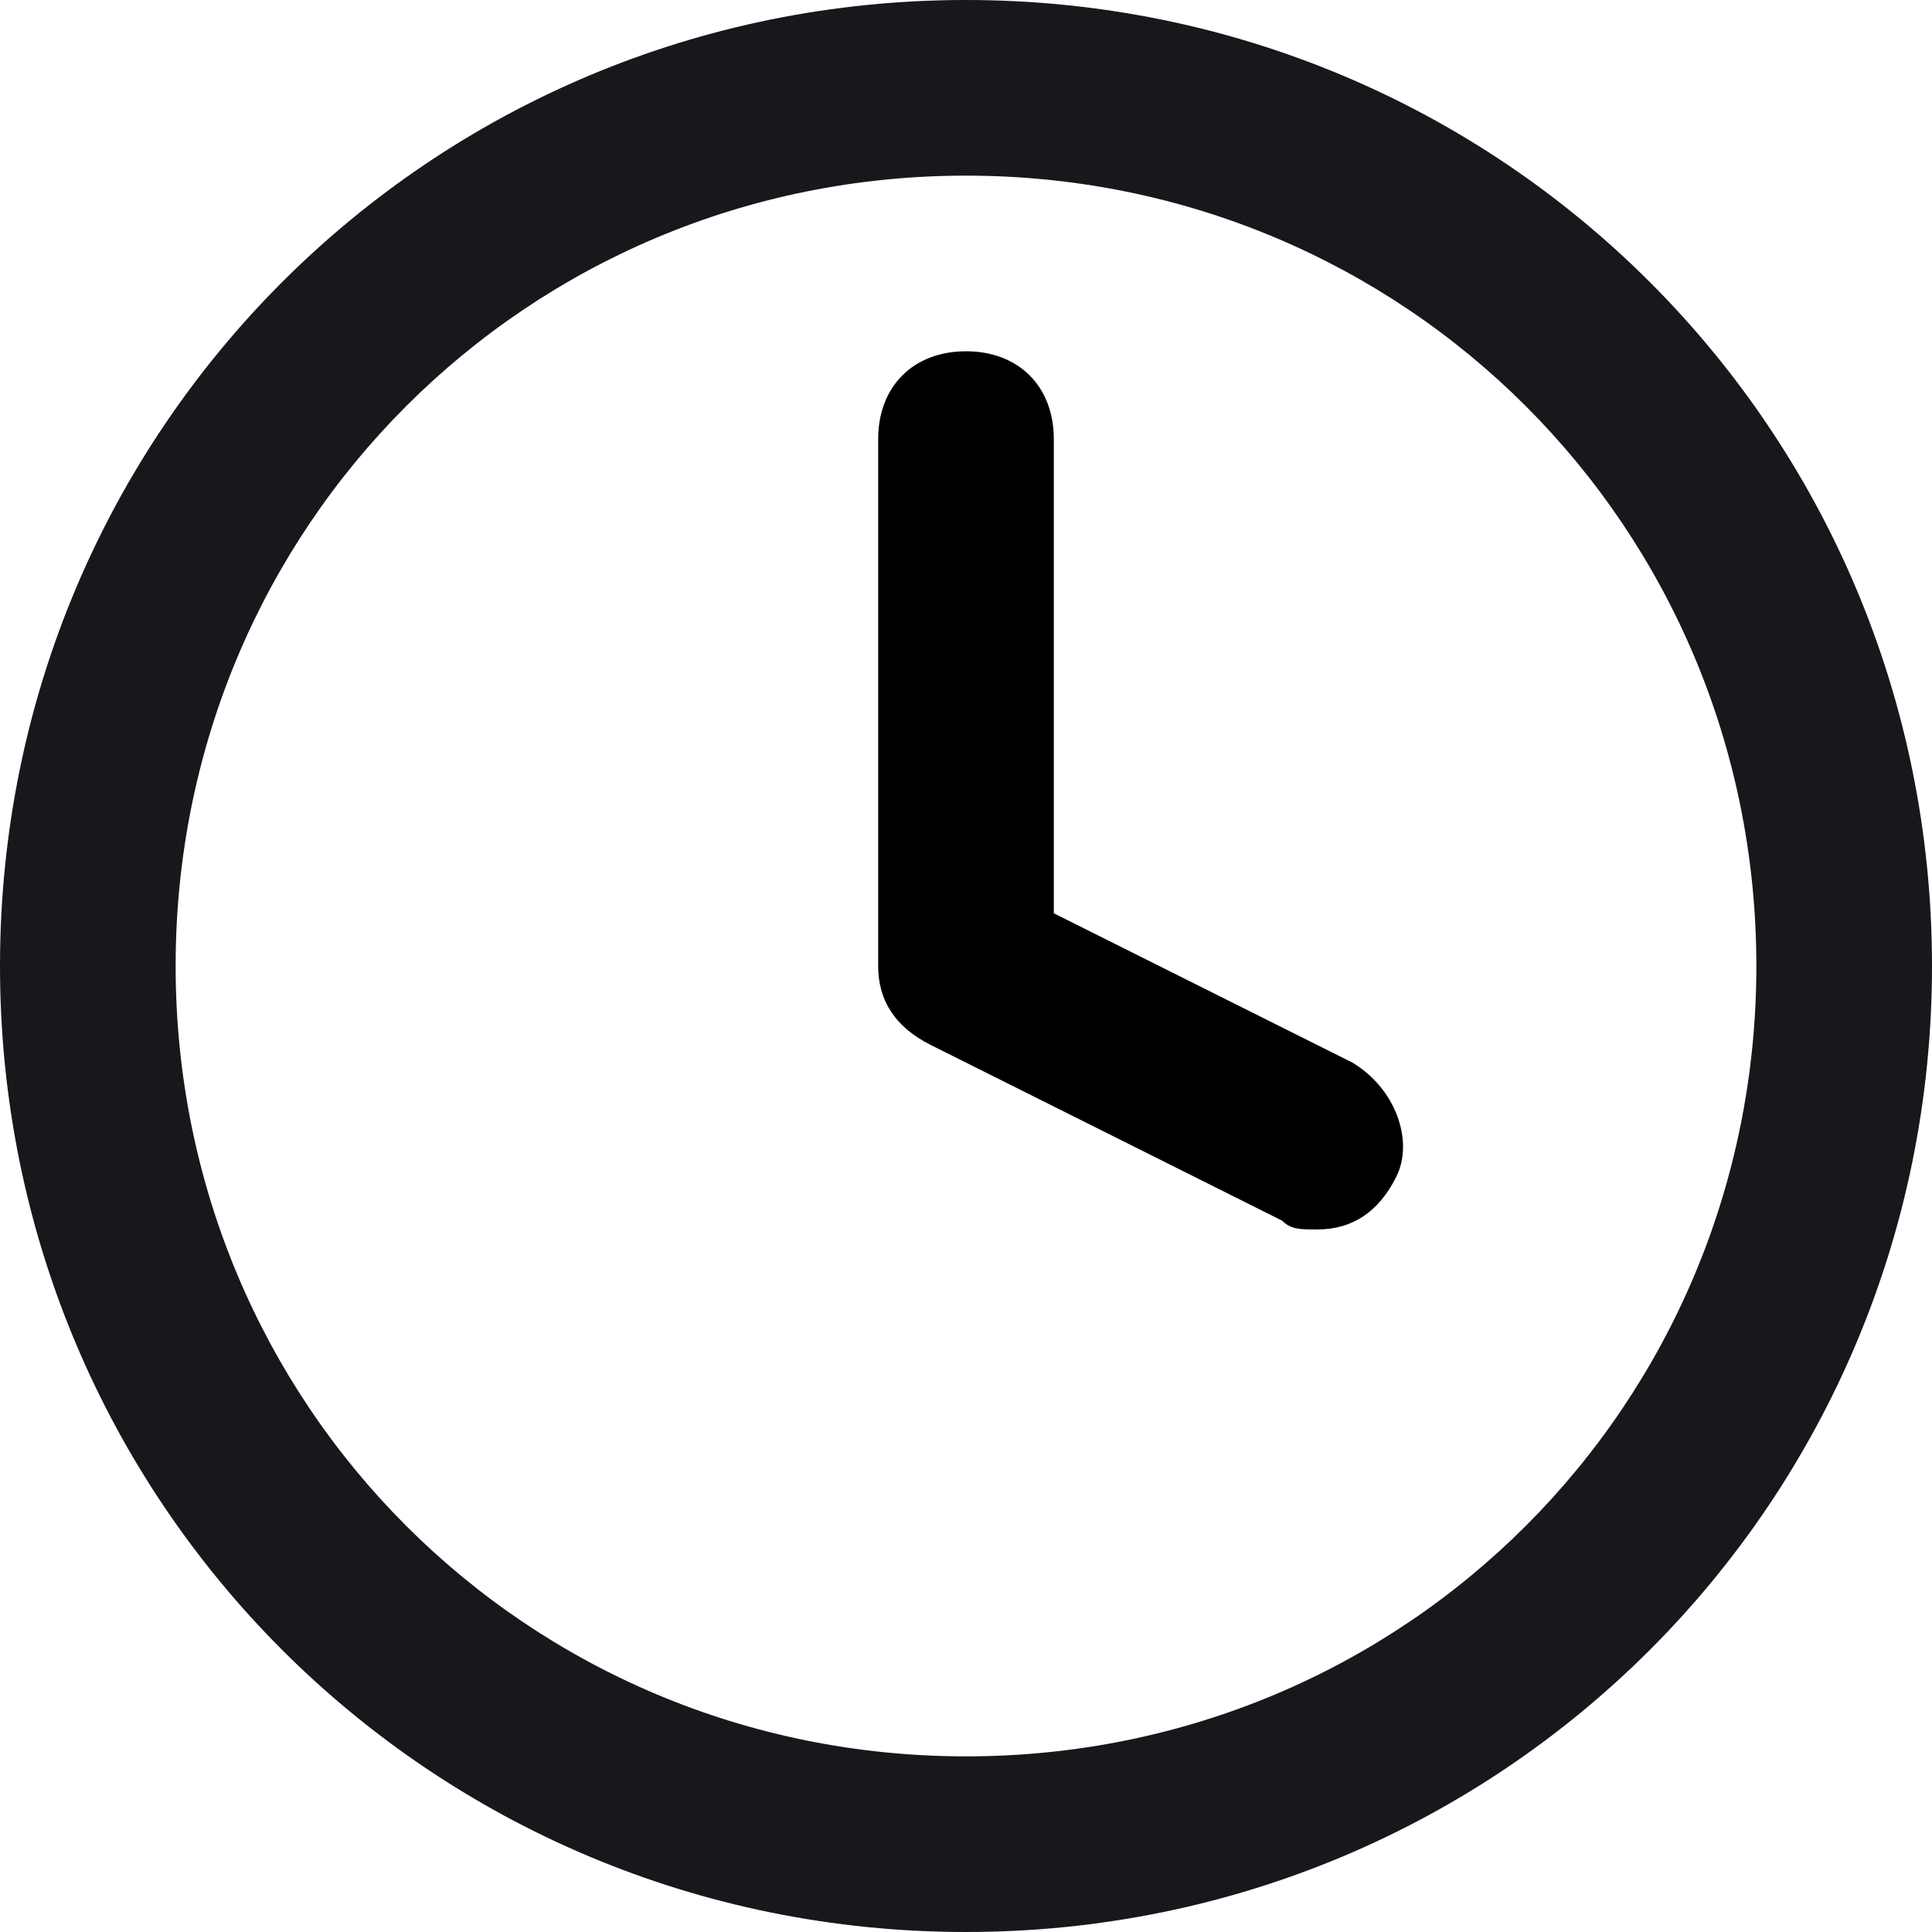 <svg width="22" height="22" viewBox="0 0 22 22" fill="none" xmlns="http://www.w3.org/2000/svg">
<path d="M11 0C4.9 0 0 4.9 0 11C0 17.1 4.9 22 11 22C17.1 22 22 17.1 22 11C22 4.9 17.1 0 11 0ZM11 20C6 20 2 16 2 11C2 6 6 2 11 2C16 2 20 6 20 11C20 16 16 20 11 20Z" fill="#17181B"/>
<path d="M15.4 12.1L12 10.4V5C12 4.4 11.6 4 11 4C10.4 4 10 4.4 10 5V11C10 11.4 10.2 11.7 10.6 11.9L14.6 13.9C14.7 14 14.8 14 15 14C15.4 14 15.7 13.8 15.9 13.4C16.1 13 15.9 12.4 15.4 12.1Z" fill="black"/>
</svg>
